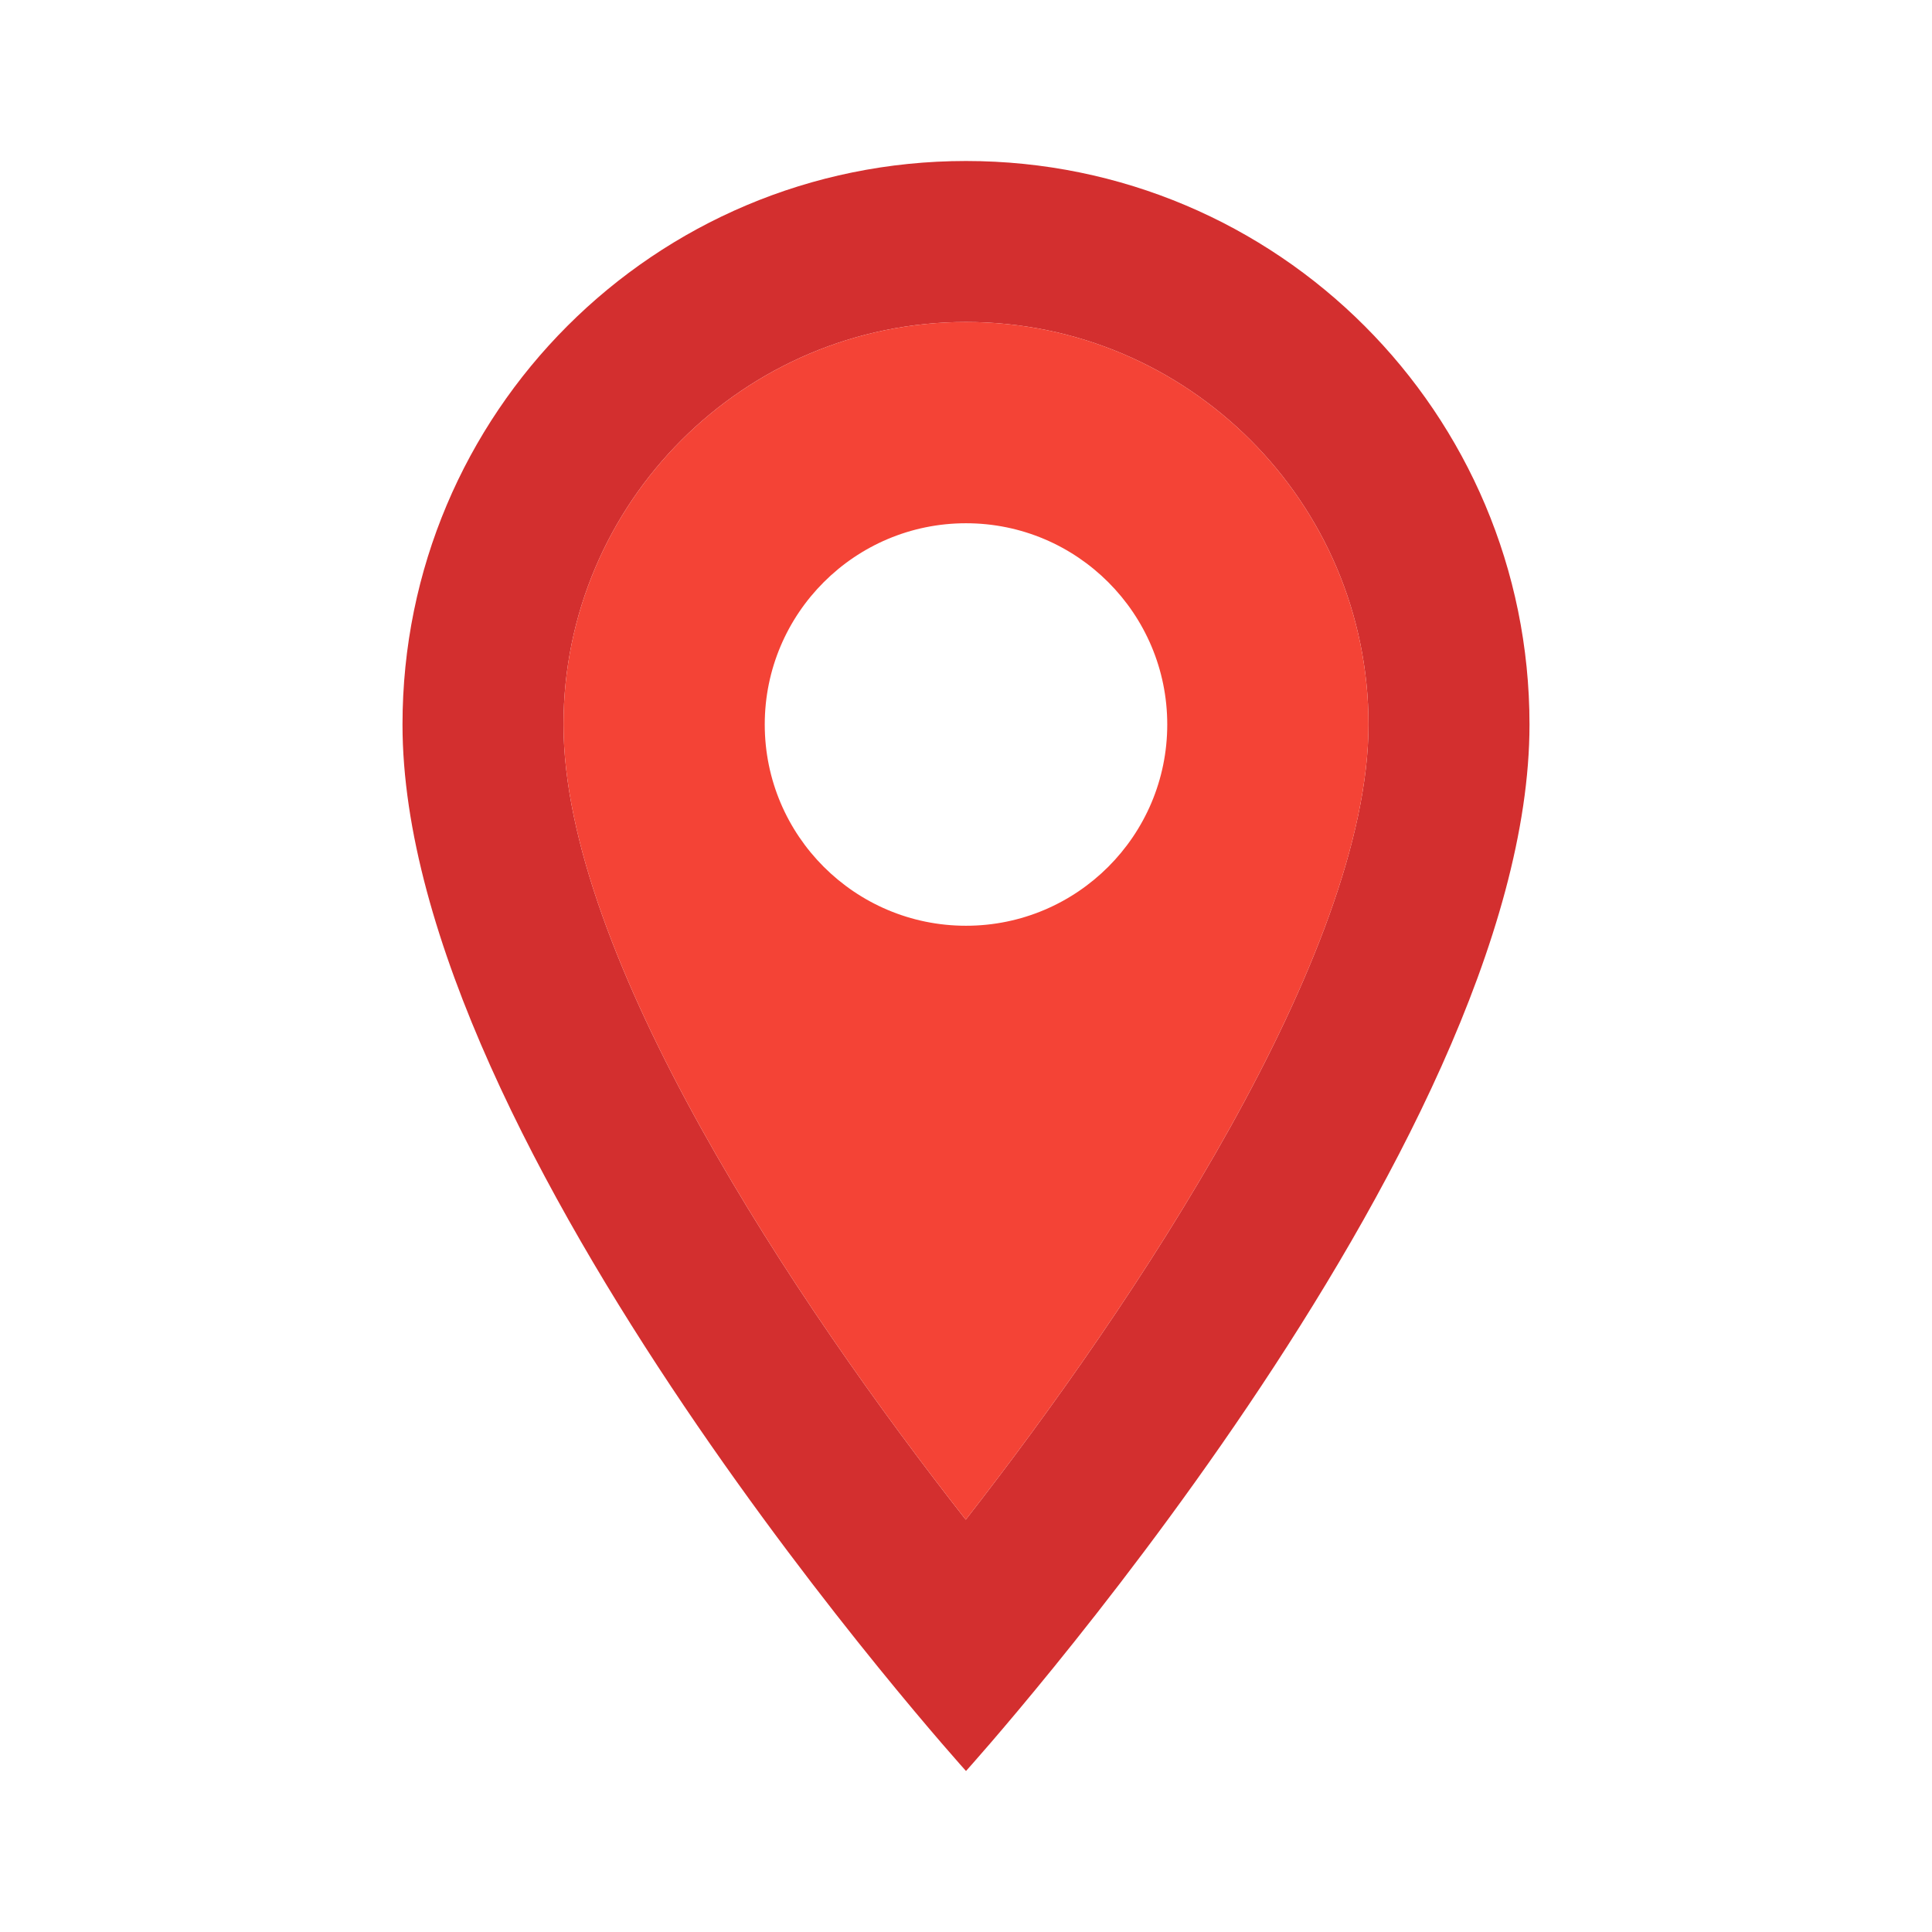 <?xml version="1.0" encoding="utf-8"?>
<!-- Generator: Adobe Illustrator 15.0.0, SVG Export Plug-In . SVG Version: 6.00 Build 0)  -->
<!DOCTYPE svg PUBLIC "-//W3C//DTD SVG 1.1//EN" "http://www.w3.org/Graphics/SVG/1.1/DTD/svg11.dtd">
<svg version="1.1" id="Layer_1" xmlns="http://www.w3.org/2000/svg" xmlns:xlink="http://www.w3.org/1999/xlink" x="0px" y="0px"
	 width="24px" height="24px" viewBox="0 0 24 24" enable-background="new 0 0 24 24" xml:space="preserve">
<path fill="#D32F2F" d="M12,2C8.13,2,5,5.13,5,9c0,5.25,7,13,7,13s7-7.75,7-13C19,5.13,15.87,2,12,2z M11.997,18.878
	C9.884,16.188,7,11.876,7,9c0-2.757,2.243-5,5-5s5,2.243,5,5C17,11.852,14.081,16.212,11.997,18.878z"/>
<path fill="#F44336" d="M12,4C9.243,4,7,6.243,7,9c0,2.876,2.884,7.188,4.997,9.878C14.081,16.212,17,11.852,17,9
	C17,6.243,14.757,4,12,4z M12,11.5c-1.38,0-2.5-1.12-2.5-2.5s1.12-2.5,2.5-2.5s2.5,1.12,2.5,2.5S13.38,11.5,12,11.5z"/>
<path fill="none" d="M0,0h24v24H0V0z"/>
</svg>
